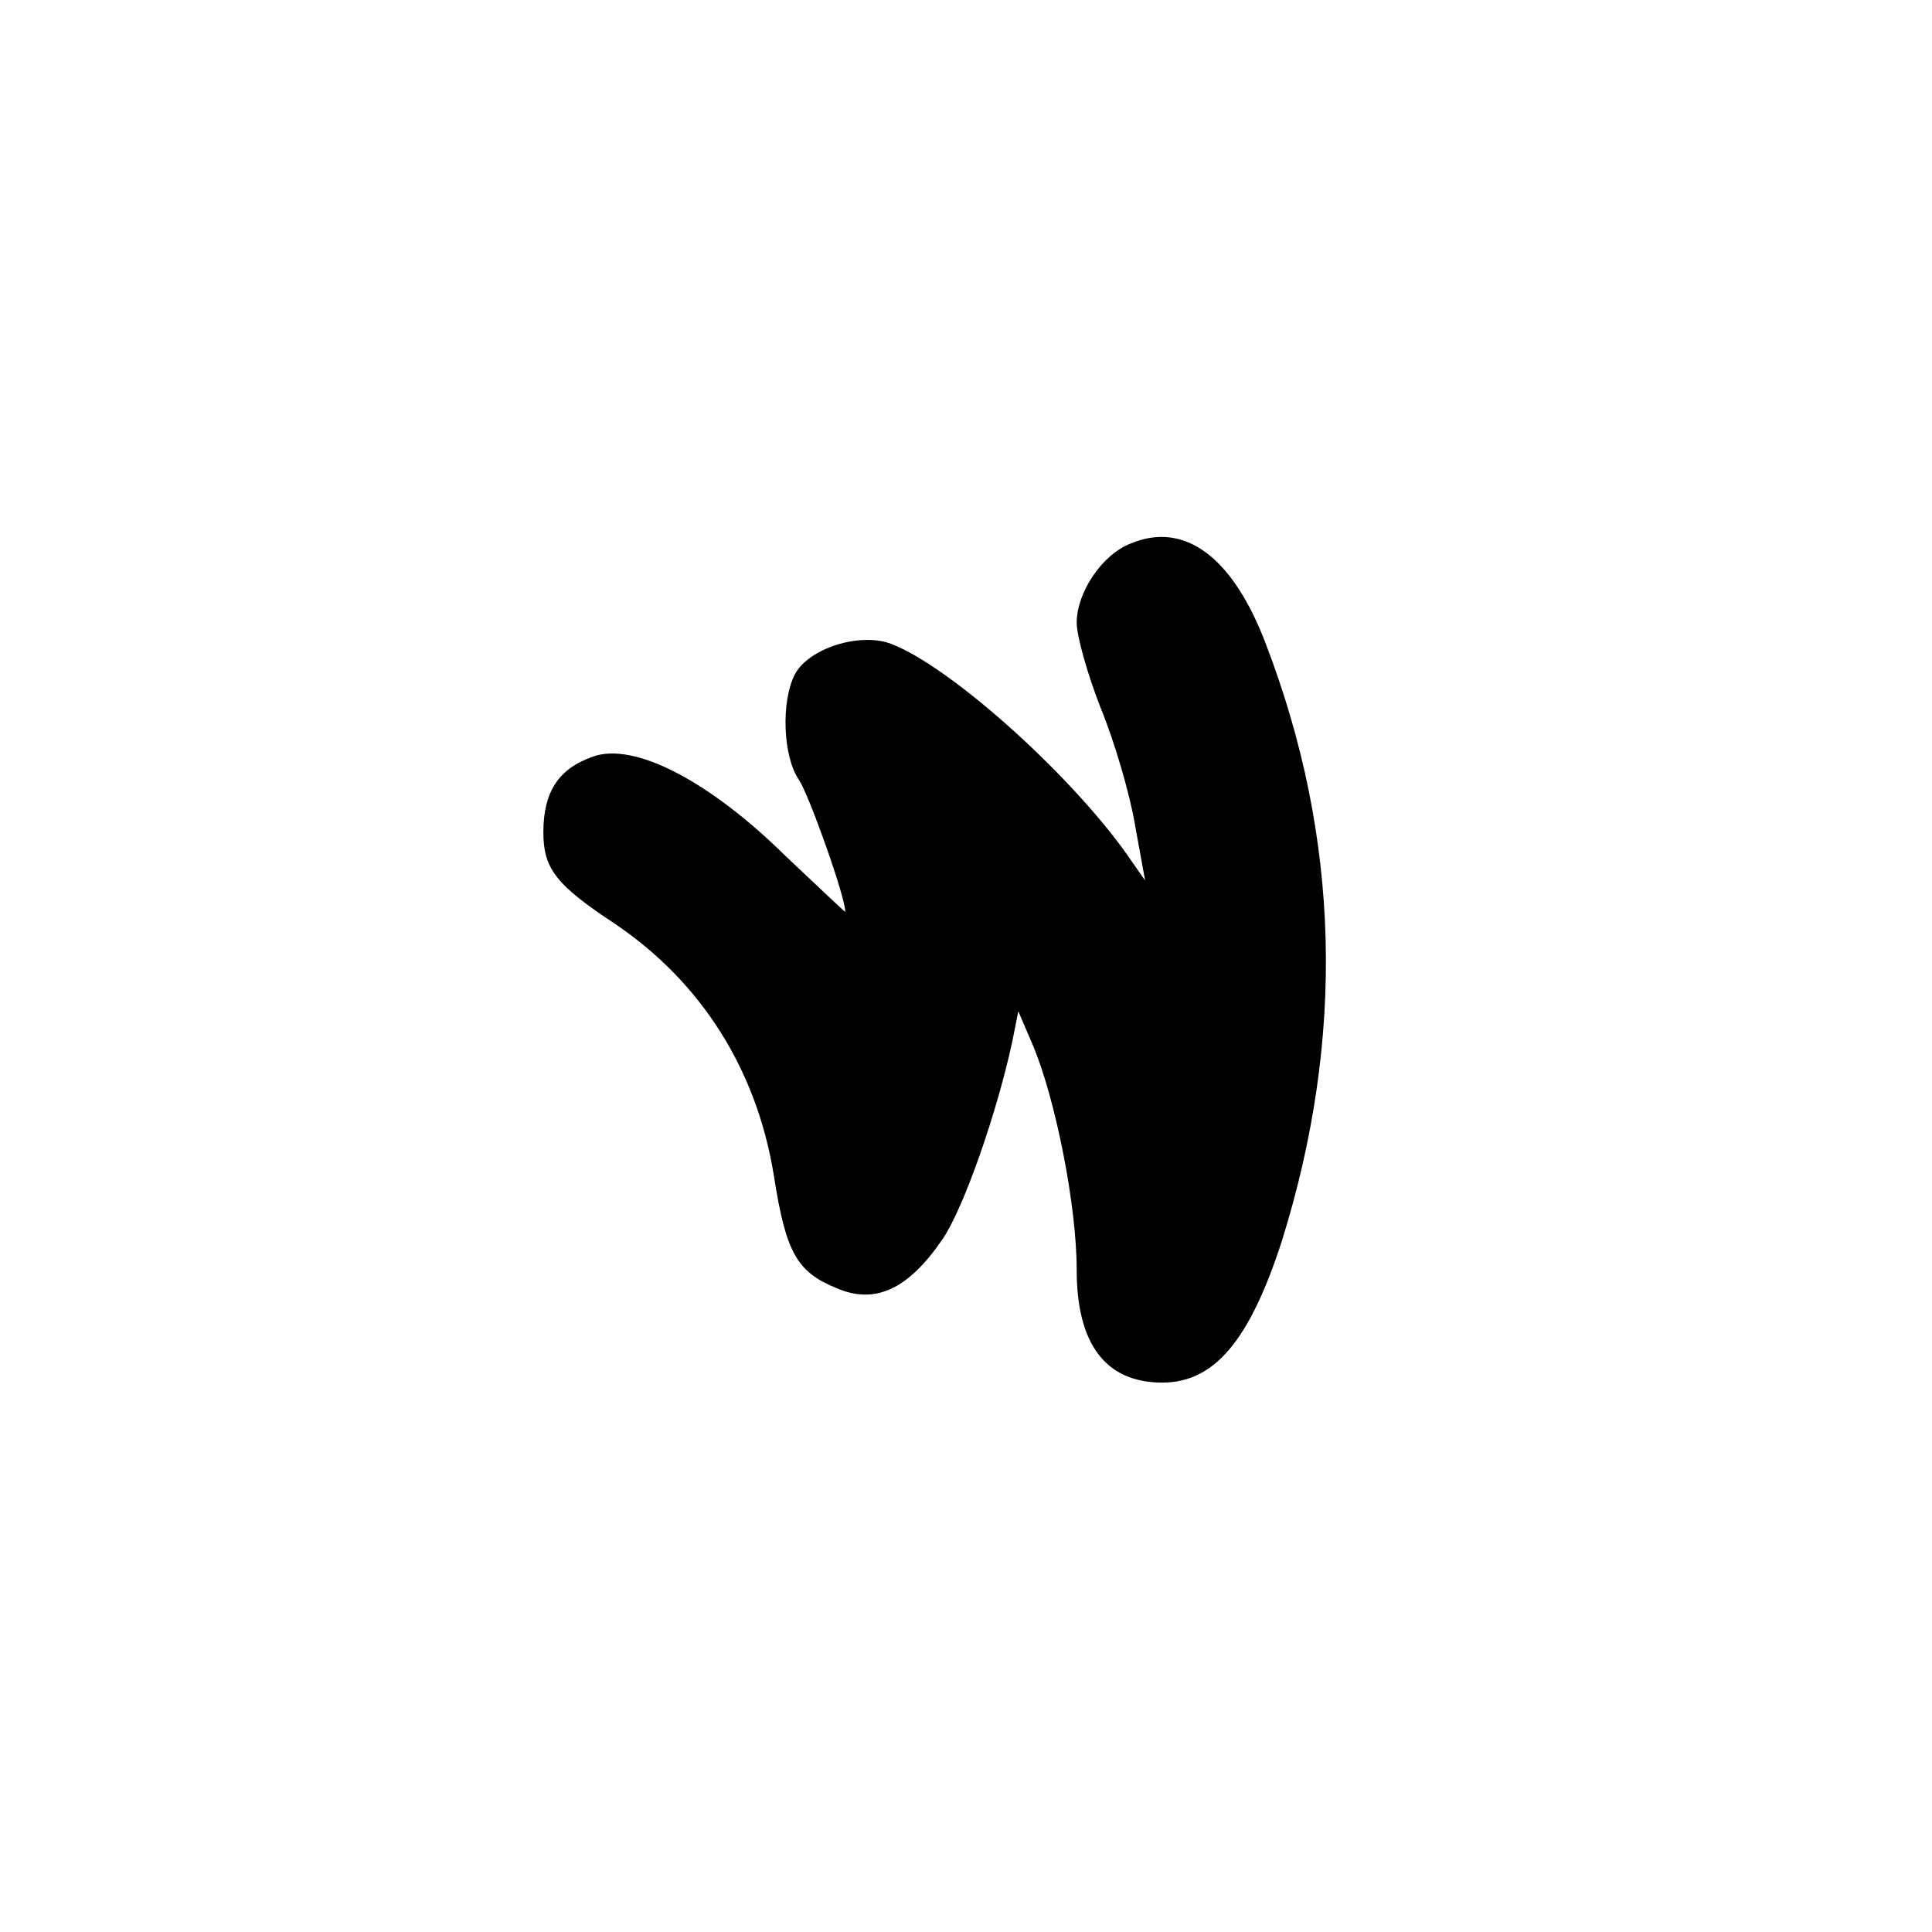 <?xml version="1.0" standalone="no"?>
<!DOCTYPE svg PUBLIC "-//W3C//DTD SVG 20010904//EN"
 "http://www.w3.org/TR/2001/REC-SVG-20010904/DTD/svg10.dtd">
<svg version="1.0" xmlns="http://www.w3.org/2000/svg"
 width="192pt" height="192pt" viewBox="0 0 192 192"
 preserveAspectRatio="xMidYMid meet">
<g transform="translate(0,192) scale(0.1,-0.1)"
fill="#000000" stroke="none">
811 c445 -92 729 -532 635 -987 -62 -301 -295 -546 -601 -630 -91 -26 -329
-26 -420 0 -291 80 -516 305 -596 596 -26 91 -26 329 0 420 120 433 542 692
982 601z"/>
<path d="M1124 1380 c-29 -11 -54 -49 -54 -79 0 -13 11 -52 24 -85 14 -34 29
-86 34 -116 l10 -55 -21 30 c-59 81 -174 183 -231 205 -31 12 -82 -4 -96 -30
-14 -27 -12 -82 4 -105 10 -15 46 -116 46 -131 0 -1 -26 24 -59 55 -76 75
-151 114 -192 99 -34 -12 -49 -35 -49 -75 0 -36 12 -52 71 -91 86 -58 141
-145 158 -250 12 -77 23 -96 62 -112 39 -17 72 -1 106 49 21 31 54 126 69 196
l6 30 15 -35 c22 -53 43 -158 43 -222 0 -74 29 -112 85 -112 52 0 87 42 119
141 63 202 58 400 -16 593 -33 87 -81 122 -134 100z"/>
</g>
</svg>
